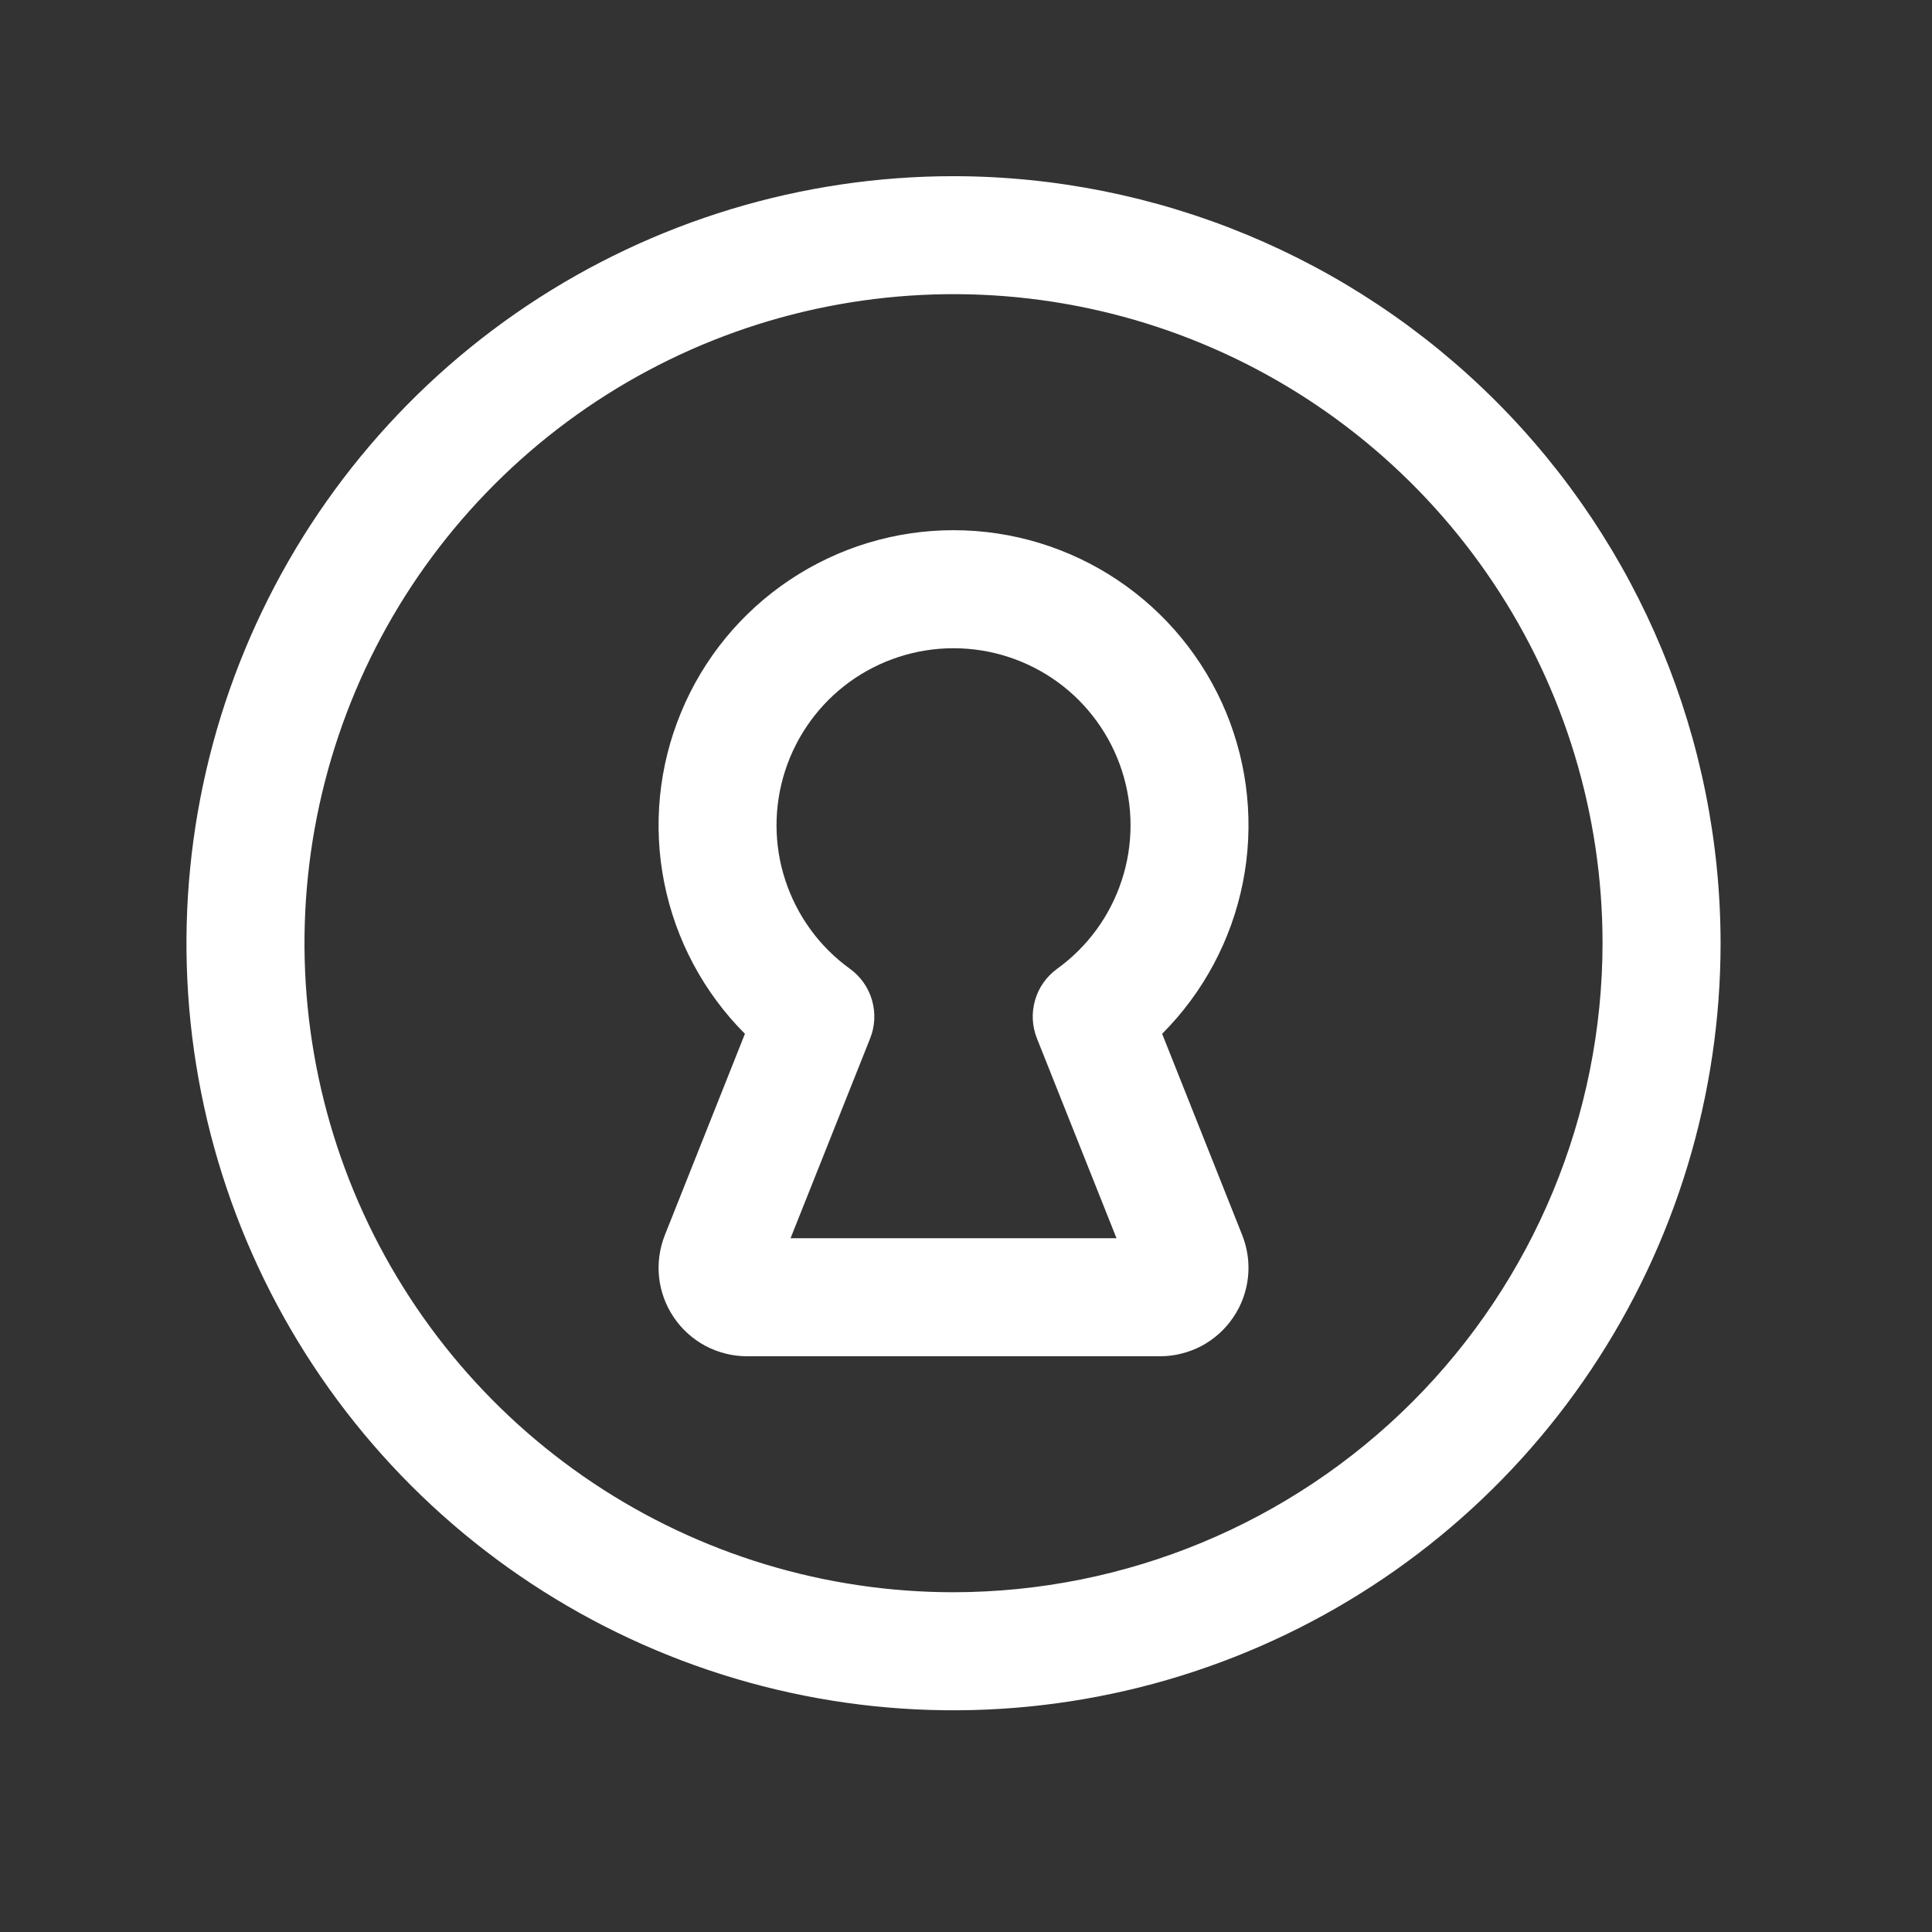 <svg width="21" height="21" viewBox="0 0 21 21" fill="none" xmlns="http://www.w3.org/2000/svg">
<rect x="0" y="0" width="21" height="21" fill="#333333" stroke="none"/>
<path d="M10.364 1.915C8.716 1.915 7.104 2.404 5.732 3.32C4.361 4.236 3.293 5.538 2.662 7.062C2.031 8.585 1.865 10.262 2.187 11.879C2.509 13.496 3.303 14.982 4.469 16.148C5.635 17.314 7.121 18.108 8.738 18.43C10.355 18.752 12.032 18.586 13.555 17.955C15.079 17.324 16.381 16.256 17.297 14.884C18.213 13.513 18.702 11.901 18.702 10.252C18.7 8.042 17.821 5.922 16.258 4.359C14.694 2.796 12.575 1.917 10.364 1.915ZM10.364 17.307C8.969 17.307 7.605 16.893 6.445 16.118C5.285 15.343 4.381 14.241 3.847 12.952C3.313 11.663 3.173 10.245 3.445 8.876C3.717 7.507 4.389 6.25 5.376 5.264C6.363 4.277 7.62 3.605 8.988 3.333C10.357 3.061 11.775 3.2 13.064 3.734C14.353 4.268 15.455 5.173 16.23 6.333C17.006 7.493 17.419 8.857 17.419 10.252C17.417 12.123 16.673 13.916 15.351 15.239C14.028 16.561 12.235 17.305 10.364 17.307ZM10.364 5.763C9.73 5.763 9.111 5.951 8.583 6.304C8.056 6.656 7.645 7.157 7.403 7.743C7.16 8.328 7.096 8.973 7.22 9.595C7.344 10.217 7.649 10.788 8.097 11.237L7.227 13.424C7.169 13.57 7.147 13.728 7.164 13.884C7.181 14.04 7.236 14.19 7.324 14.319C7.412 14.45 7.531 14.556 7.669 14.63C7.808 14.703 7.963 14.742 8.12 14.742H12.609C12.766 14.742 12.921 14.703 13.06 14.63C13.198 14.556 13.317 14.45 13.405 14.319C13.493 14.19 13.548 14.04 13.565 13.884C13.582 13.728 13.56 13.57 13.502 13.424L12.632 11.237C13.08 10.788 13.385 10.217 13.509 9.595C13.633 8.973 13.569 8.328 13.327 7.743C13.084 7.157 12.673 6.656 12.146 6.304C11.618 5.951 10.999 5.763 10.364 5.763ZM11.271 11.287L12.136 13.459H8.593L9.458 11.287C9.511 11.154 9.518 11.008 9.478 10.87C9.438 10.733 9.354 10.614 9.238 10.53C8.908 10.292 8.663 9.955 8.536 9.568C8.409 9.182 8.409 8.765 8.534 8.378C8.659 7.991 8.904 7.653 9.232 7.414C9.561 7.175 9.958 7.046 10.364 7.046C10.771 7.046 11.168 7.175 11.497 7.414C11.825 7.653 12.07 7.991 12.195 8.378C12.32 8.765 12.32 9.182 12.193 9.568C12.067 9.955 11.821 10.292 11.491 10.53C11.375 10.614 11.291 10.733 11.251 10.87C11.211 11.008 11.218 11.154 11.271 11.287Z" fill="white"/>
</svg>
